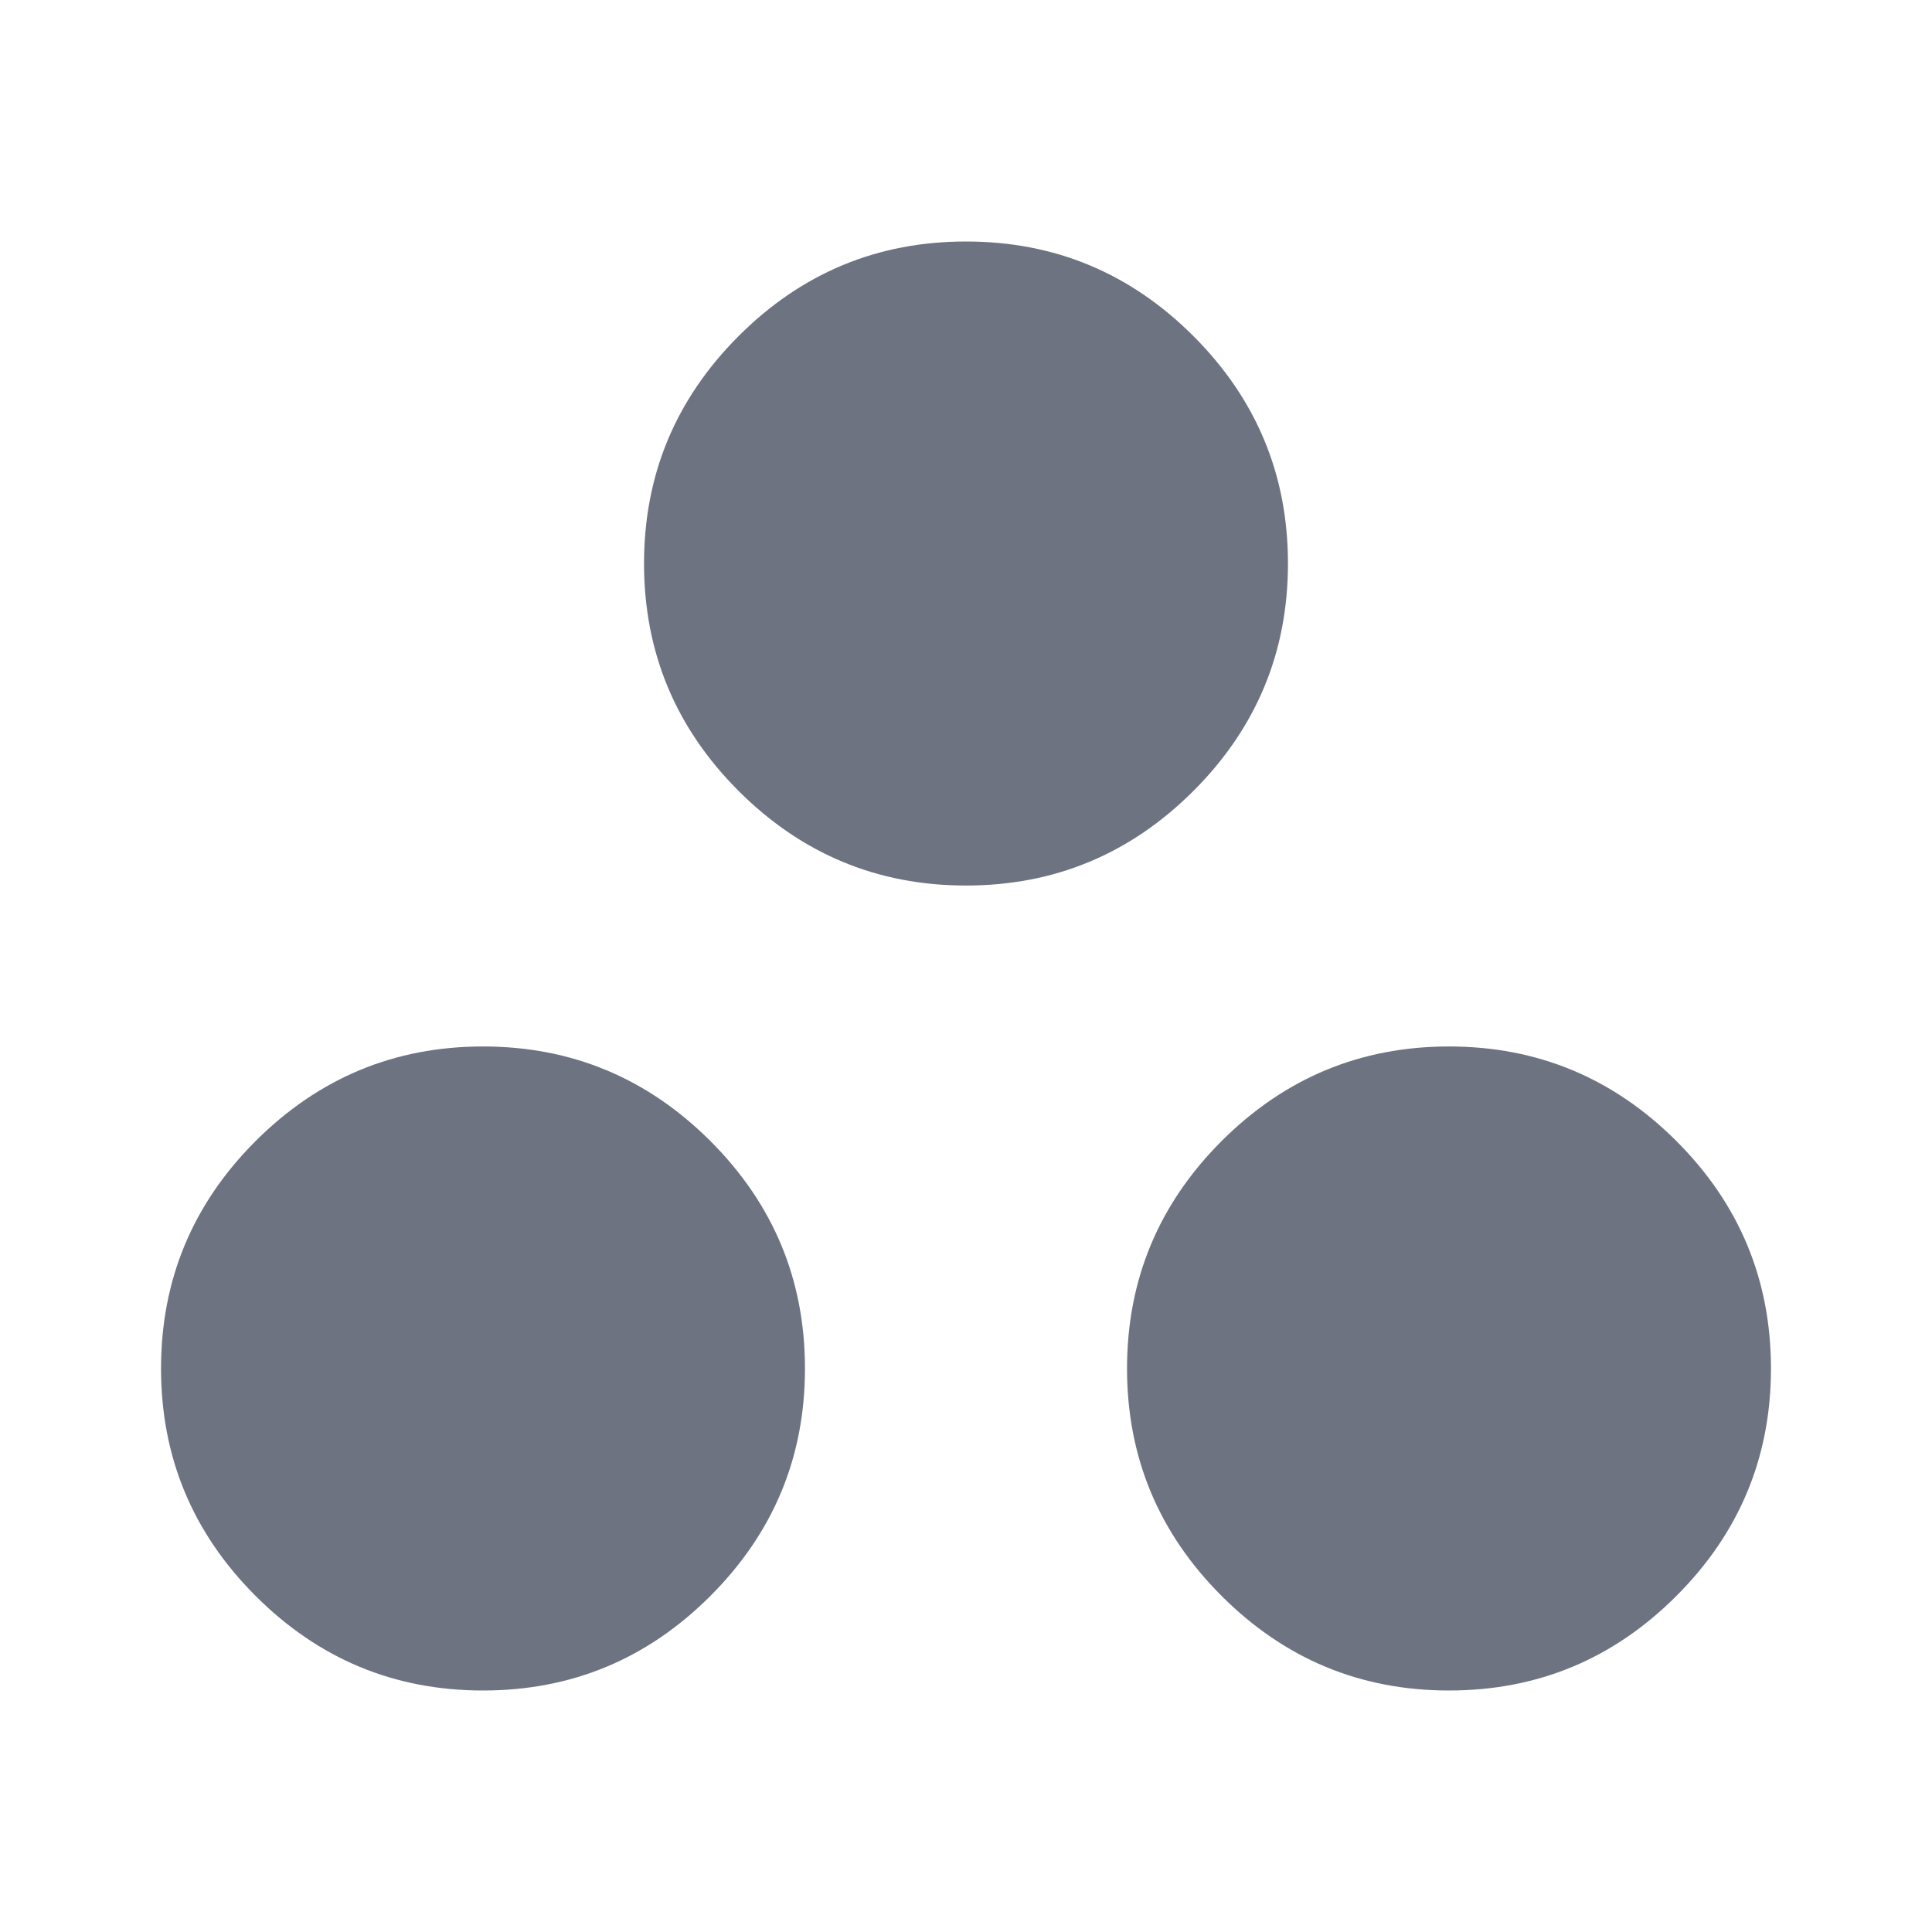 <svg width="20" height="20" viewBox="0 0 20 20" fill="none" xmlns="http://www.w3.org/2000/svg">
<mask id="mask0_299_567" style="mask-type:alpha" maskUnits="userSpaceOnUse" x="0" y="0" width="20" height="20">
<rect width="20" height="20" fill="#D9D9D9"/>
</mask>
<g mask="url(#mask0_299_567)">
<path d="M5 17.5C4.083 17.5 3.299 17.174 2.646 16.521C1.993 15.868 1.667 15.083 1.667 14.167C1.667 13.25 1.993 12.465 2.646 11.812C3.299 11.16 4.083 10.833 5 10.833C5.917 10.833 6.701 11.16 7.354 11.812C8.007 12.465 8.333 13.25 8.333 14.167C8.333 15.083 8.007 15.868 7.354 16.521C6.701 17.174 5.917 17.5 5 17.5ZM15 17.5C14.083 17.5 13.299 17.174 12.646 16.521C11.993 15.868 11.667 15.083 11.667 14.167C11.667 13.25 11.993 12.465 12.646 11.812C13.299 11.16 14.083 10.833 15 10.833C15.917 10.833 16.701 11.16 17.354 11.812C18.007 12.465 18.333 13.25 18.333 14.167C18.333 15.083 18.007 15.868 17.354 16.521C16.701 17.174 15.917 17.5 15 17.5ZM10 9.167C9.083 9.167 8.299 8.84 7.646 8.188C6.993 7.535 6.667 6.75 6.667 5.833C6.667 4.917 6.993 4.132 7.646 3.479C8.299 2.826 9.083 2.5 10 2.5C10.917 2.5 11.701 2.826 12.354 3.479C13.007 4.132 13.333 4.917 13.333 5.833C13.333 6.75 13.007 7.535 12.354 8.188C11.701 8.84 10.917 9.167 10 9.167Z" fill="#6E7382"/>
</g>
</svg>
